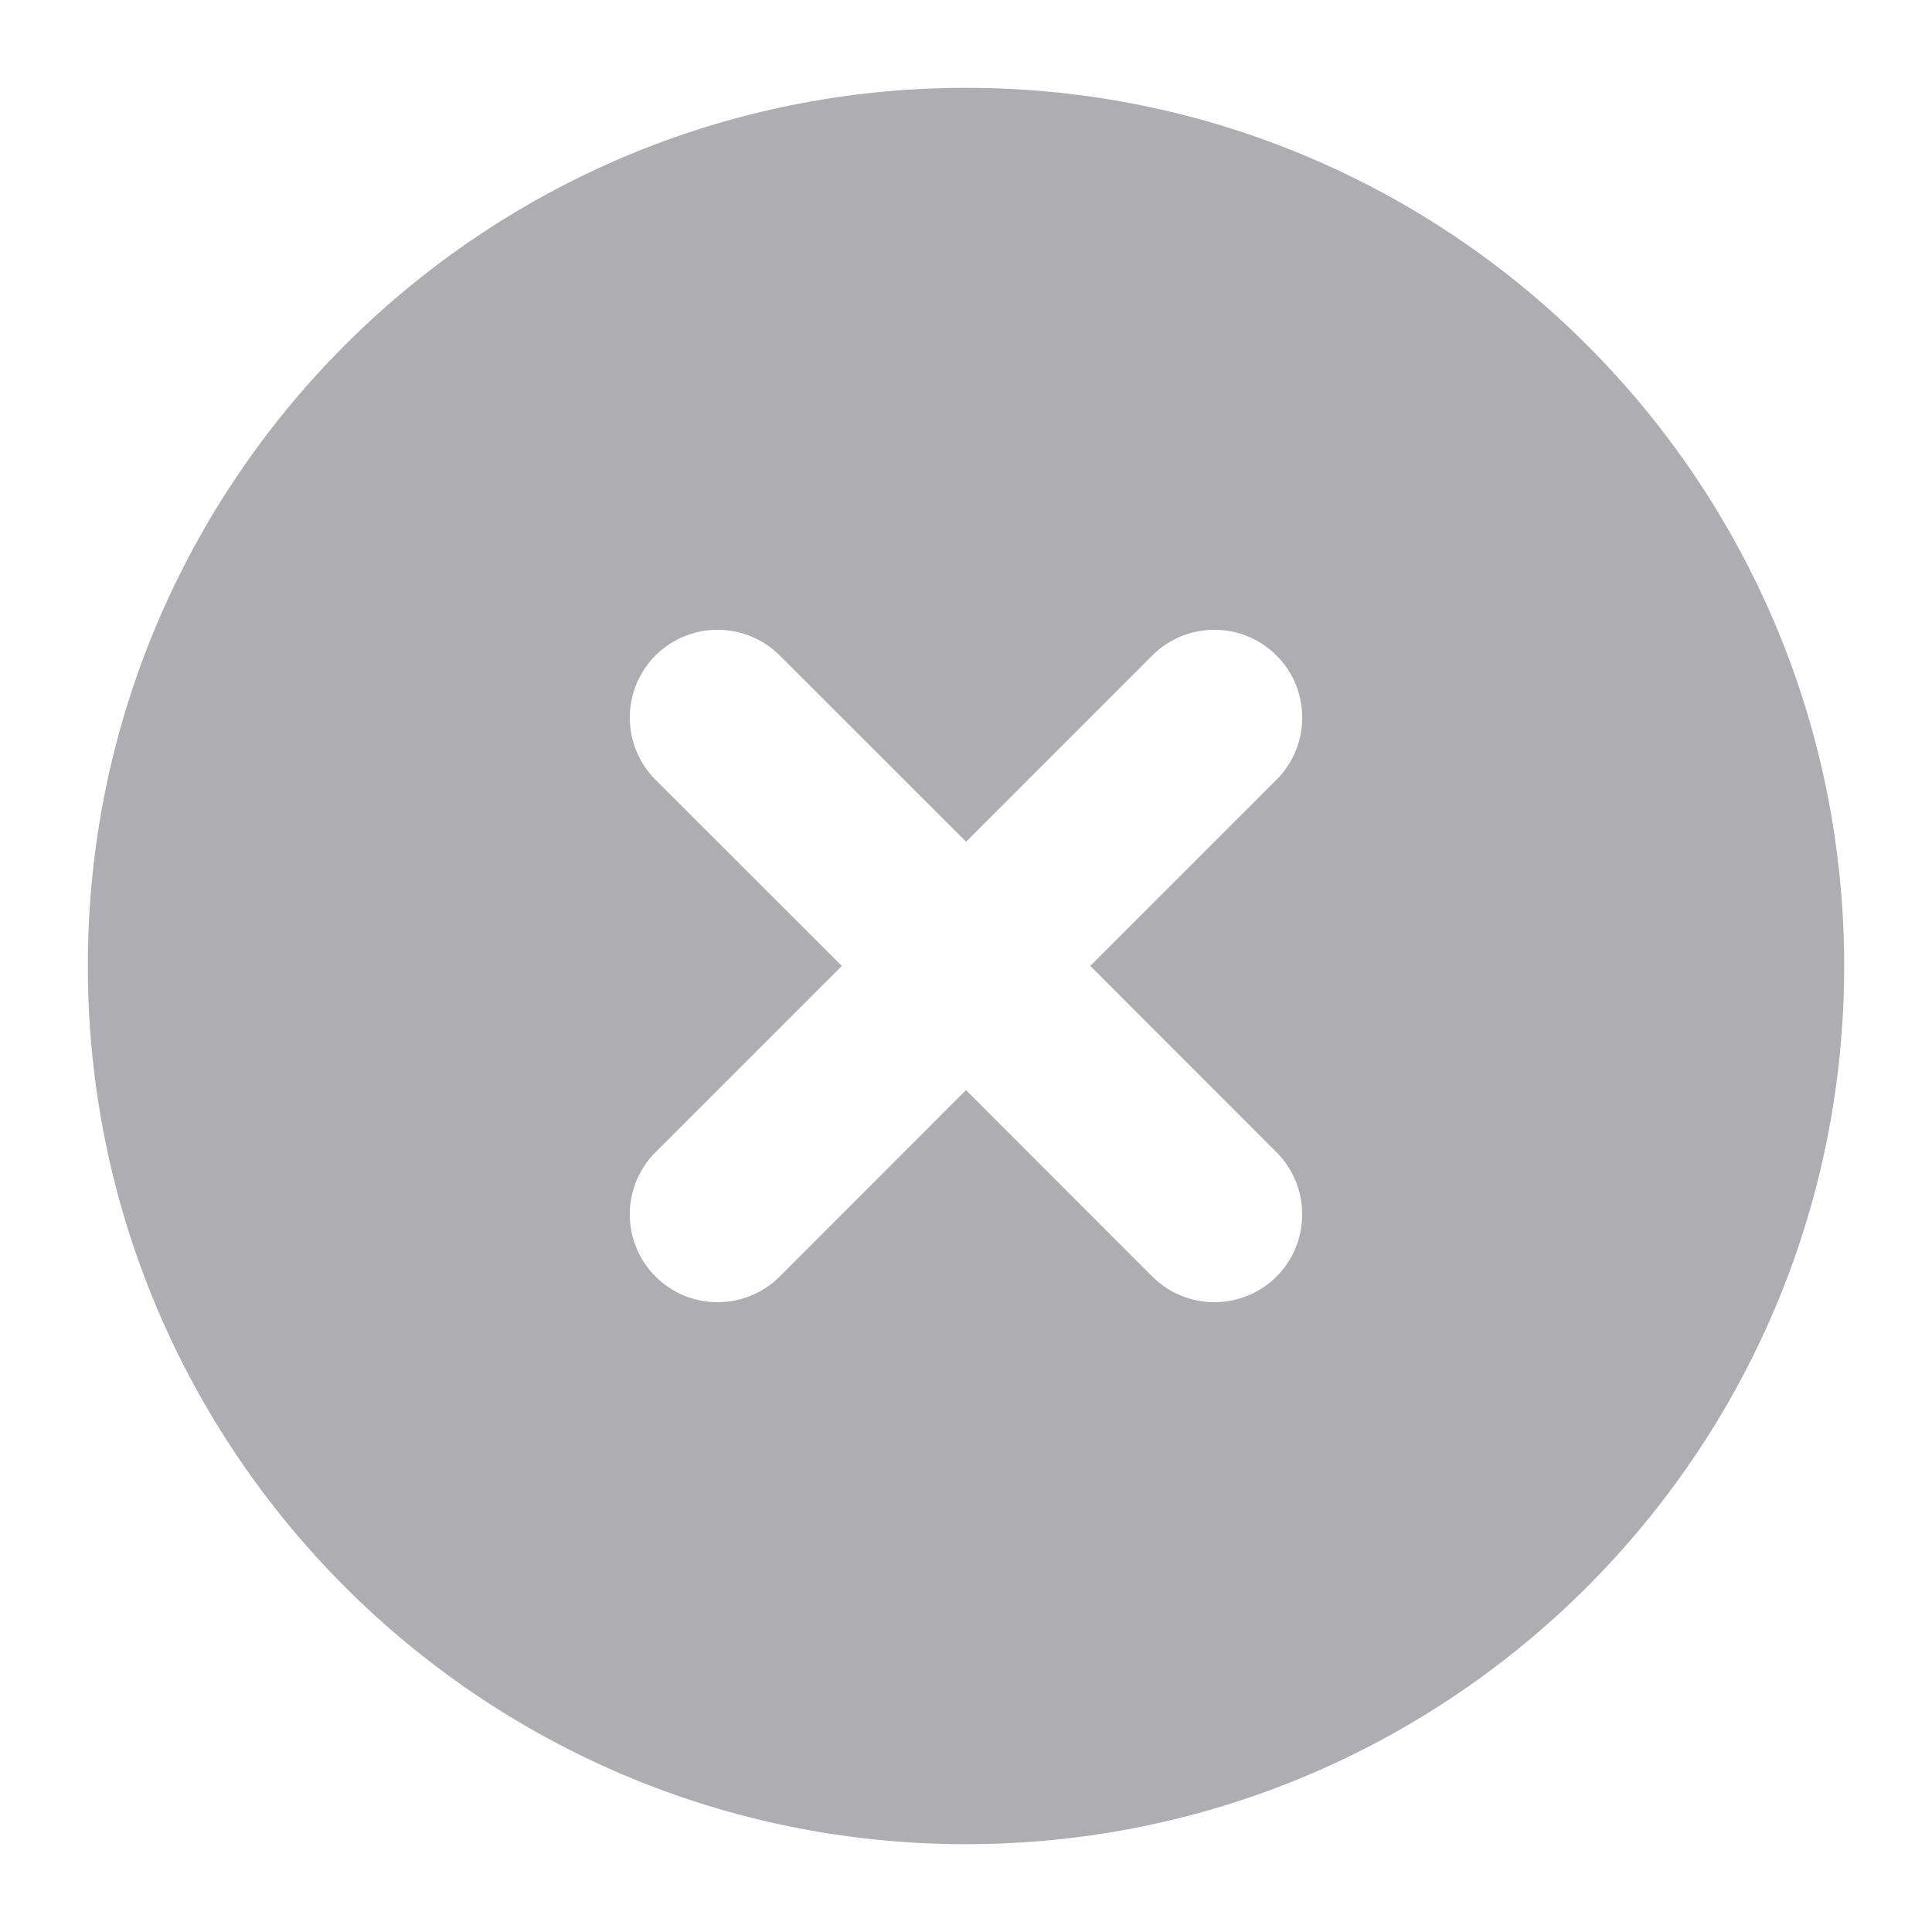 <?xml version="1.0" encoding="UTF-8"?>
<svg width="22px" height="22px" viewBox="0 0 22 22" version="1.1" xmlns="http://www.w3.org/2000/svg" xmlns:xlink="http://www.w3.org/1999/xlink">
    <!-- Generator: Sketch 63.1 (92452) - https://sketch.com -->
    <title>searchbar_remove</title>
    <desc>Created with Sketch.</desc>
    <g id="伙办" stroke="none" stroke-width="1" fill="none" fill-rule="evenodd">
        <g id="5搜索官网-联想" transform="translate(-372, -520)">
            <g id="input/search" transform="translate(-1, 501)">
                <g id="input/Default">
                    <g>
                        <g id="icon/bars/searchbars/remove" transform="translate(373, 19)">
                            <g id="icon_search_remove">
                                <rect id="矩形" x="0" y="0" width="22" height="22"></rect>
                                <path d="M11,1 C16.523,1 21,5.477 21,11 C21,16.523 16.523,21 11,21 C5.477,21 1,16.523 1,11 C1,5.477 5.477,1 11,1 Z M8.879,7.464 C8.488,7.074 7.855,7.074 7.464,7.464 C7.074,7.855 7.074,8.488 7.464,8.879 L7.464,8.879 L9.586,10.999 L7.464,13.121 C7.074,13.512 7.074,14.145 7.464,14.536 C7.855,14.926 8.488,14.926 8.879,14.536 L8.879,14.536 L11,12.413 L13.121,14.536 C13.512,14.926 14.145,14.926 14.536,14.536 C14.926,14.145 14.926,13.512 14.536,13.121 L14.536,13.121 L12.415,10.999 L14.536,8.879 C14.926,8.488 14.926,7.855 14.536,7.464 C14.145,7.074 13.512,7.074 13.121,7.464 L13.121,7.464 L11.001,9.585 Z" id="形状结合" fill="#AEAEB2"></path>
                            </g>
                        </g>
                    </g>
                </g>
            </g>
        </g>
    </g>
</svg>
